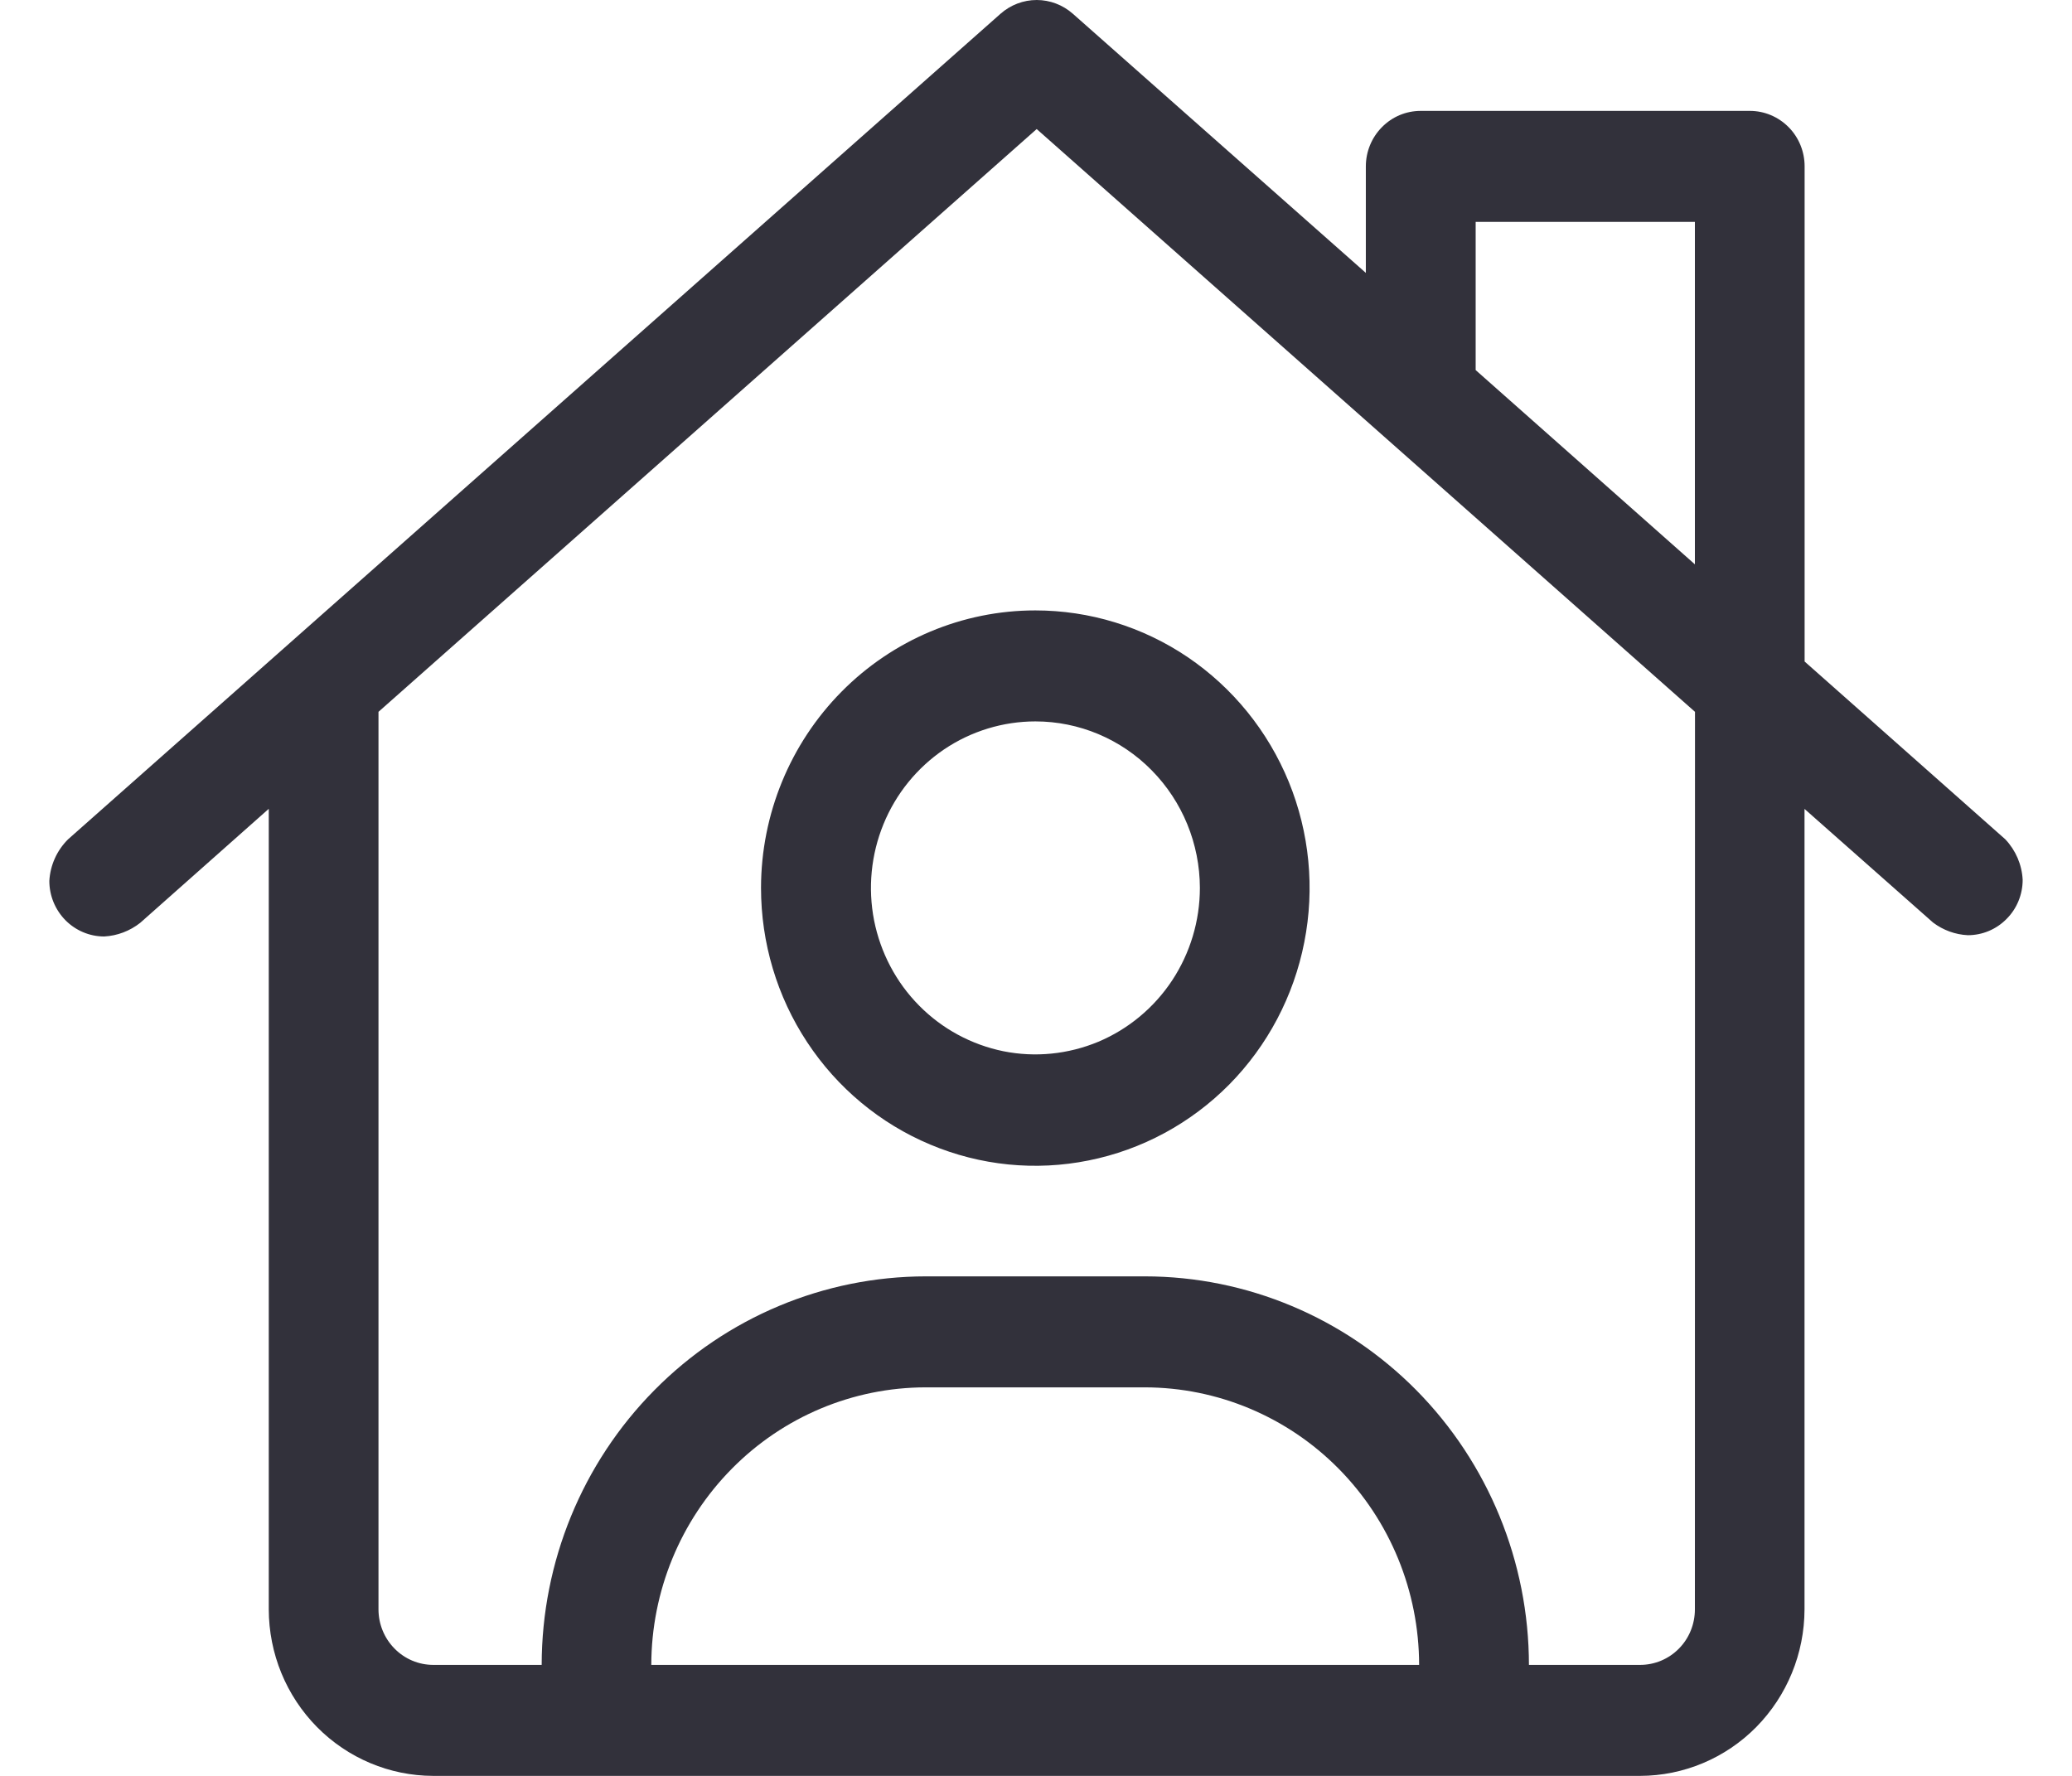 <svg width="21" height="18" viewBox="0 0 21 18" fill="none" xmlns="http://www.w3.org/2000/svg">
<path d="M20.324 8.507L18.29 6.705V1.686C18.29 1.537 18.232 1.394 18.128 1.289C18.023 1.183 17.882 1.124 17.735 1.124H14.399C14.251 1.124 14.11 1.183 14.006 1.289C13.902 1.394 13.843 1.537 13.843 1.686V2.766L10.873 0.139C10.772 0.05 10.642 0 10.507 0C10.372 0 10.242 0.05 10.141 0.139L0.69 8.507C0.577 8.619 0.509 8.769 0.5 8.929C0.5 9.078 0.559 9.221 0.663 9.327C0.767 9.432 0.908 9.492 1.056 9.492C1.189 9.485 1.317 9.436 1.422 9.353L2.724 8.198V16.312C2.725 16.76 2.9 17.188 3.213 17.505C3.525 17.821 3.949 17.999 4.39 18H16.623C17.064 17.999 17.488 17.821 17.8 17.505C18.112 17.188 18.288 16.76 18.289 16.312V8.199L19.592 9.351C19.694 9.428 19.817 9.473 19.944 9.479C20.092 9.479 20.233 9.42 20.337 9.314C20.442 9.209 20.5 9.066 20.5 8.917C20.492 8.763 20.429 8.618 20.324 8.507ZM6.601 16.875C6.602 16.129 6.896 15.414 7.417 14.887C7.938 14.359 8.644 14.063 9.381 14.062H11.603C12.34 14.063 13.046 14.359 13.567 14.886C14.089 15.414 14.382 16.129 14.383 16.875H6.601ZM17.178 16.312C17.178 16.462 17.12 16.605 17.016 16.71C16.912 16.816 16.77 16.875 16.623 16.875H15.496C15.495 15.831 15.084 14.829 14.355 14.091C13.625 13.353 12.636 12.938 11.605 12.937H9.383C8.351 12.938 7.362 13.352 6.632 14.091C5.902 14.829 5.491 15.83 5.49 16.875H4.392C4.244 16.875 4.103 16.816 3.999 16.71C3.895 16.605 3.836 16.462 3.836 16.312V7.215L10.507 1.308L17.179 7.215L17.178 16.312ZM17.178 5.72L14.956 3.751V2.249H17.178V5.72ZM7.713 8.999C7.713 9.556 7.875 10.101 8.181 10.564C8.486 11.027 8.92 11.388 9.428 11.601C9.936 11.815 10.495 11.871 11.034 11.762C11.573 11.654 12.069 11.386 12.458 10.993C12.847 10.599 13.112 10.097 13.219 9.551C13.327 9.005 13.272 8.439 13.062 7.925C12.851 7.41 12.495 6.971 12.038 6.661C11.581 6.352 11.043 6.187 10.493 6.187C9.756 6.187 9.05 6.484 8.529 7.011C8.008 7.538 7.714 8.253 7.713 8.999ZM12.161 8.999C12.161 9.333 12.063 9.659 11.88 9.937C11.697 10.214 11.436 10.431 11.132 10.559C10.827 10.686 10.492 10.72 10.169 10.655C9.846 10.589 9.549 10.429 9.316 10.193C9.082 9.957 8.924 9.656 8.859 9.329C8.795 9.001 8.828 8.662 8.954 8.354C9.08 8.045 9.294 7.782 9.568 7.596C9.842 7.411 10.165 7.312 10.494 7.312C10.936 7.312 11.36 7.49 11.672 7.807C11.984 8.123 12.16 8.552 12.161 8.999Z" fill="#32313B"/>
</svg>
